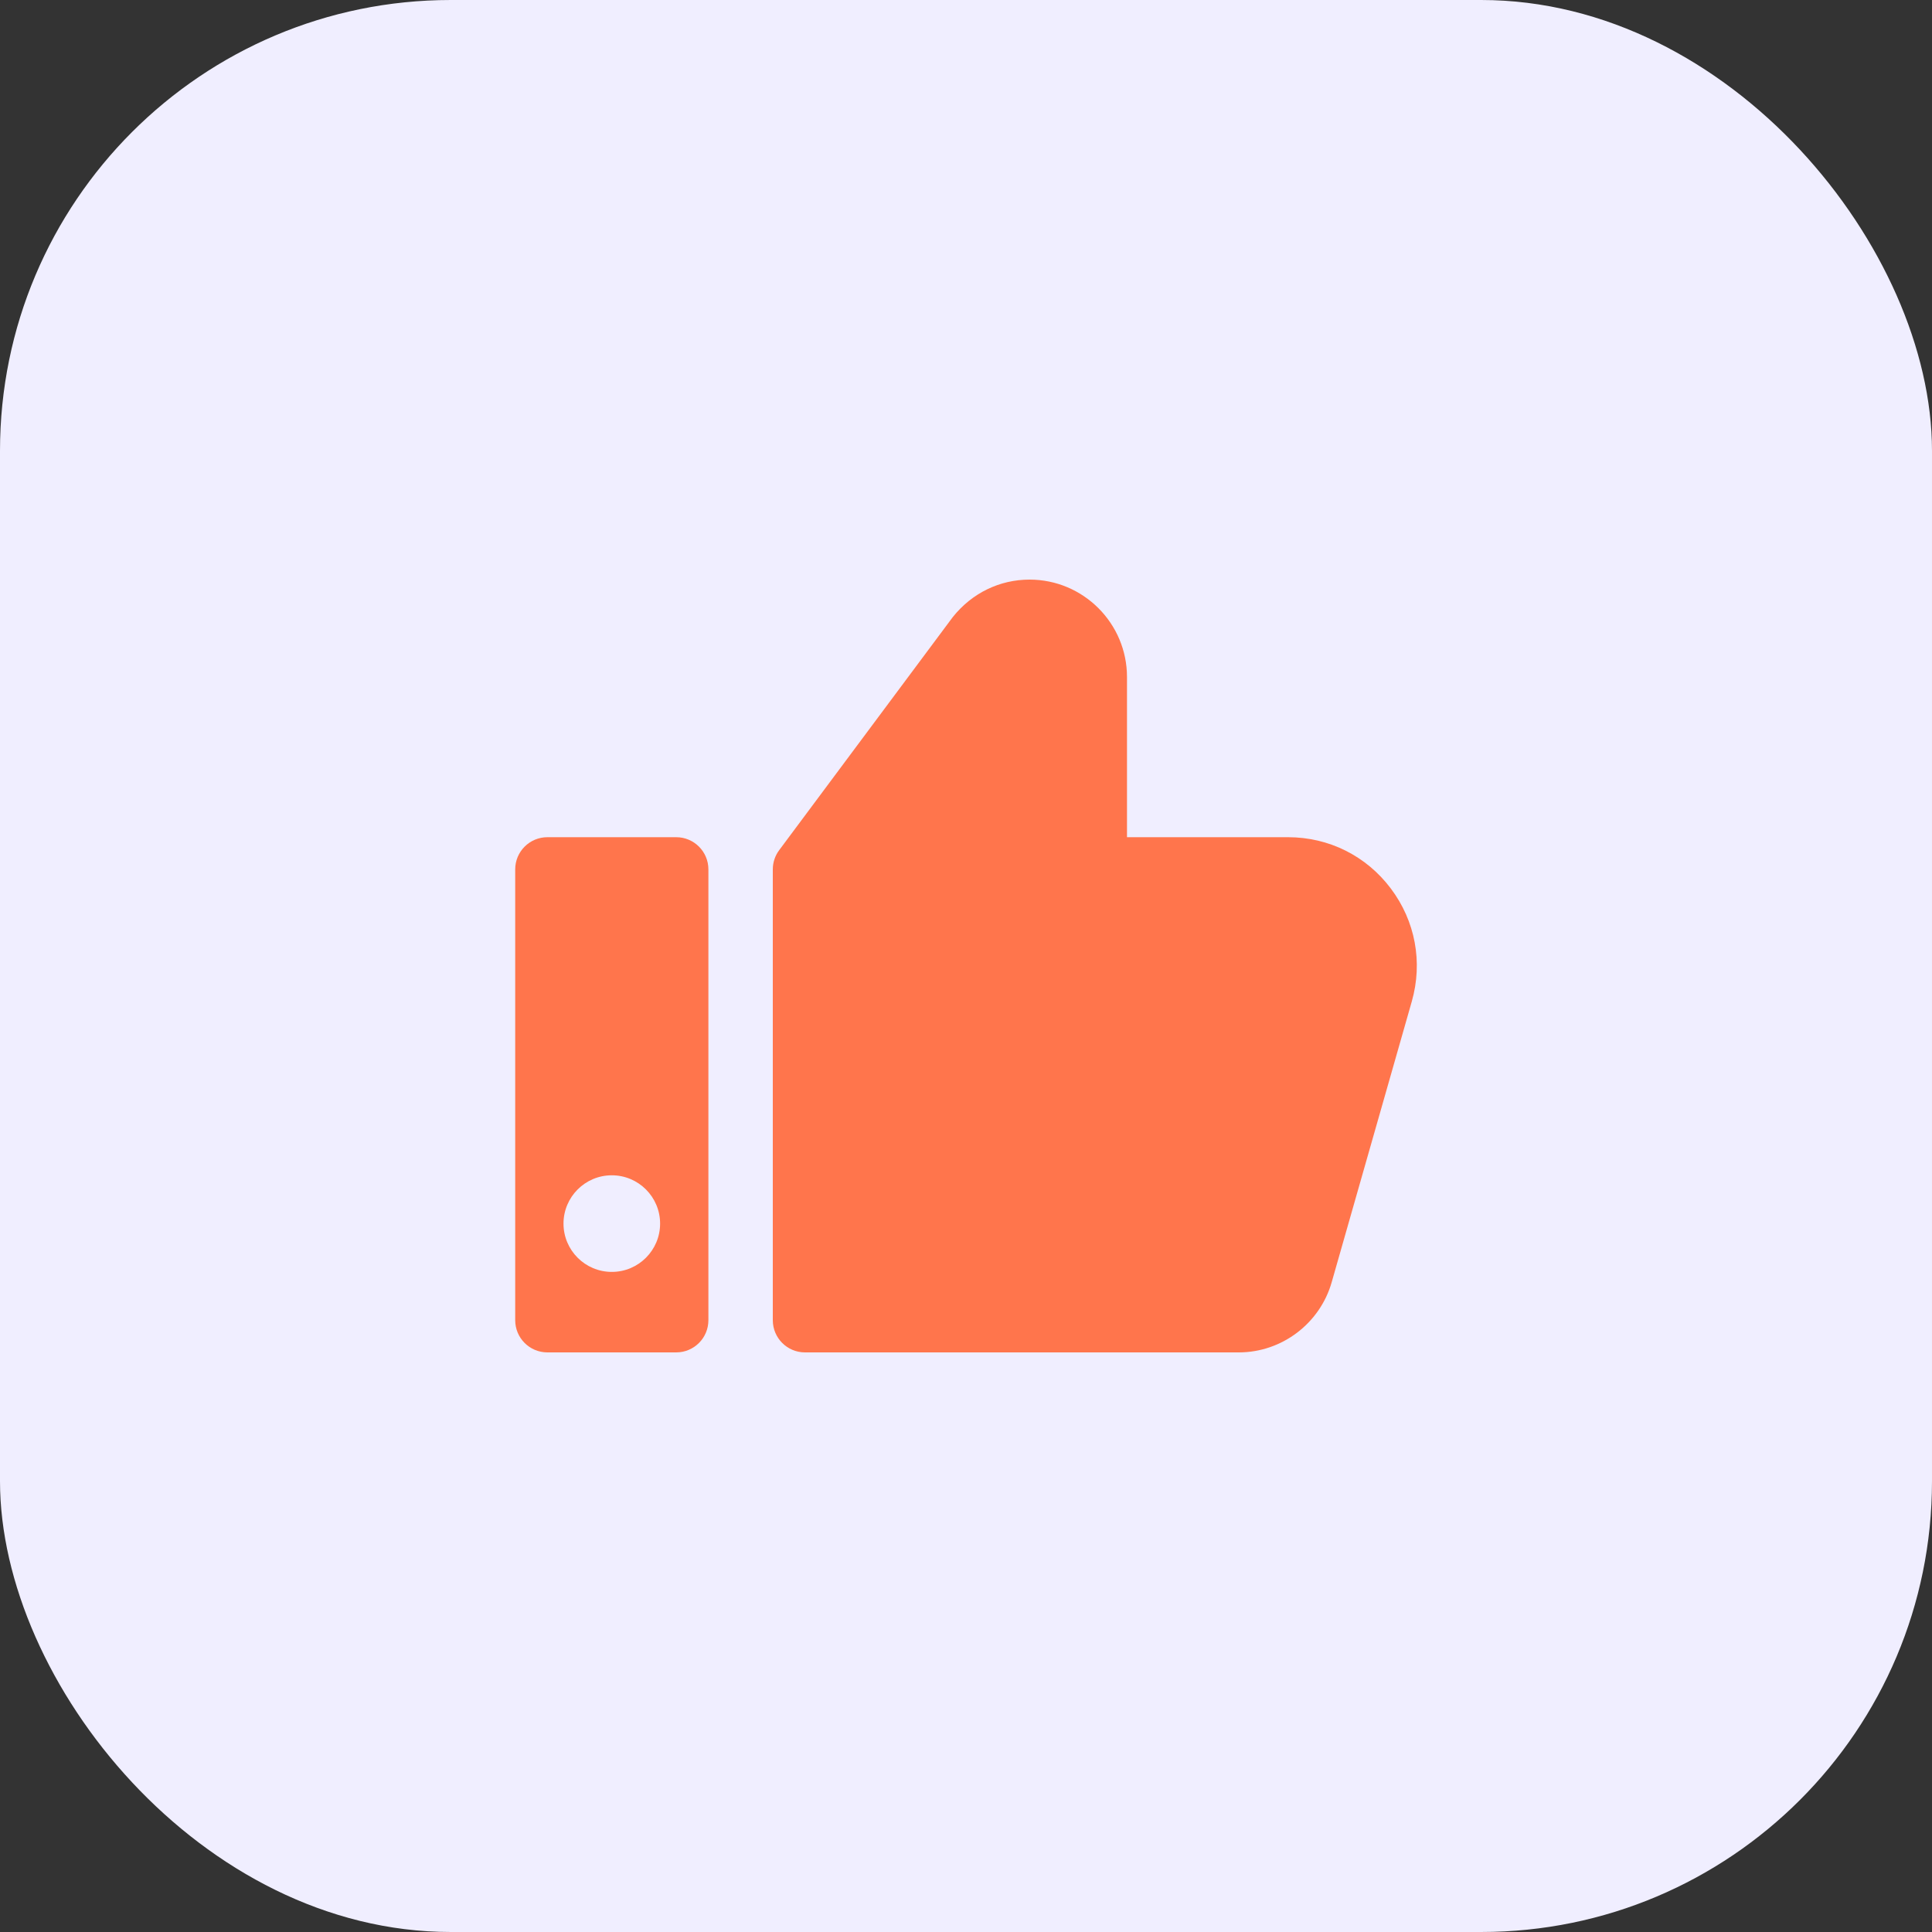 <svg width="60" height="60" viewBox="0 0 60 60" fill="none" xmlns="http://www.w3.org/2000/svg">
<rect x="0" y="0" width="60" height="60" fill="#333333" stroke="none"/>
<rect width="60" height="60" rx="14" fill="#F0EEFF"/>
<path d="M43.845 31.099L41.356 39.824C40.989 41.105 39.804 42 38.473 42H25C24.447 42 24 41.552 24 41V27C24 26.785 24.069 26.575 24.198 26.403L29.59 19.163C30.188 18.414 31.05 18 31.974 18C33.643 18 35 19.357 35 21.026V26H40.002C41.267 26 42.429 26.579 43.19 27.589C43.954 28.601 44.192 29.88 43.845 31.099Z" fill="#FF754C"/>
<path d="M21 26H17C16.447 26 16 26.448 16 27V41C16 41.552 16.447 42 17 42H21C21.553 42 22 41.552 22 41V27C22 26.448 21.553 26 21 26ZM19 39.5C18.172 39.5 17.5 38.828 17.5 38C17.5 37.172 18.172 36.5 19 36.5C19.828 36.5 20.5 37.172 20.5 38C20.5 38.828 19.828 39.5 19 39.5Z" fill="#FF754C"/>
</svg>
